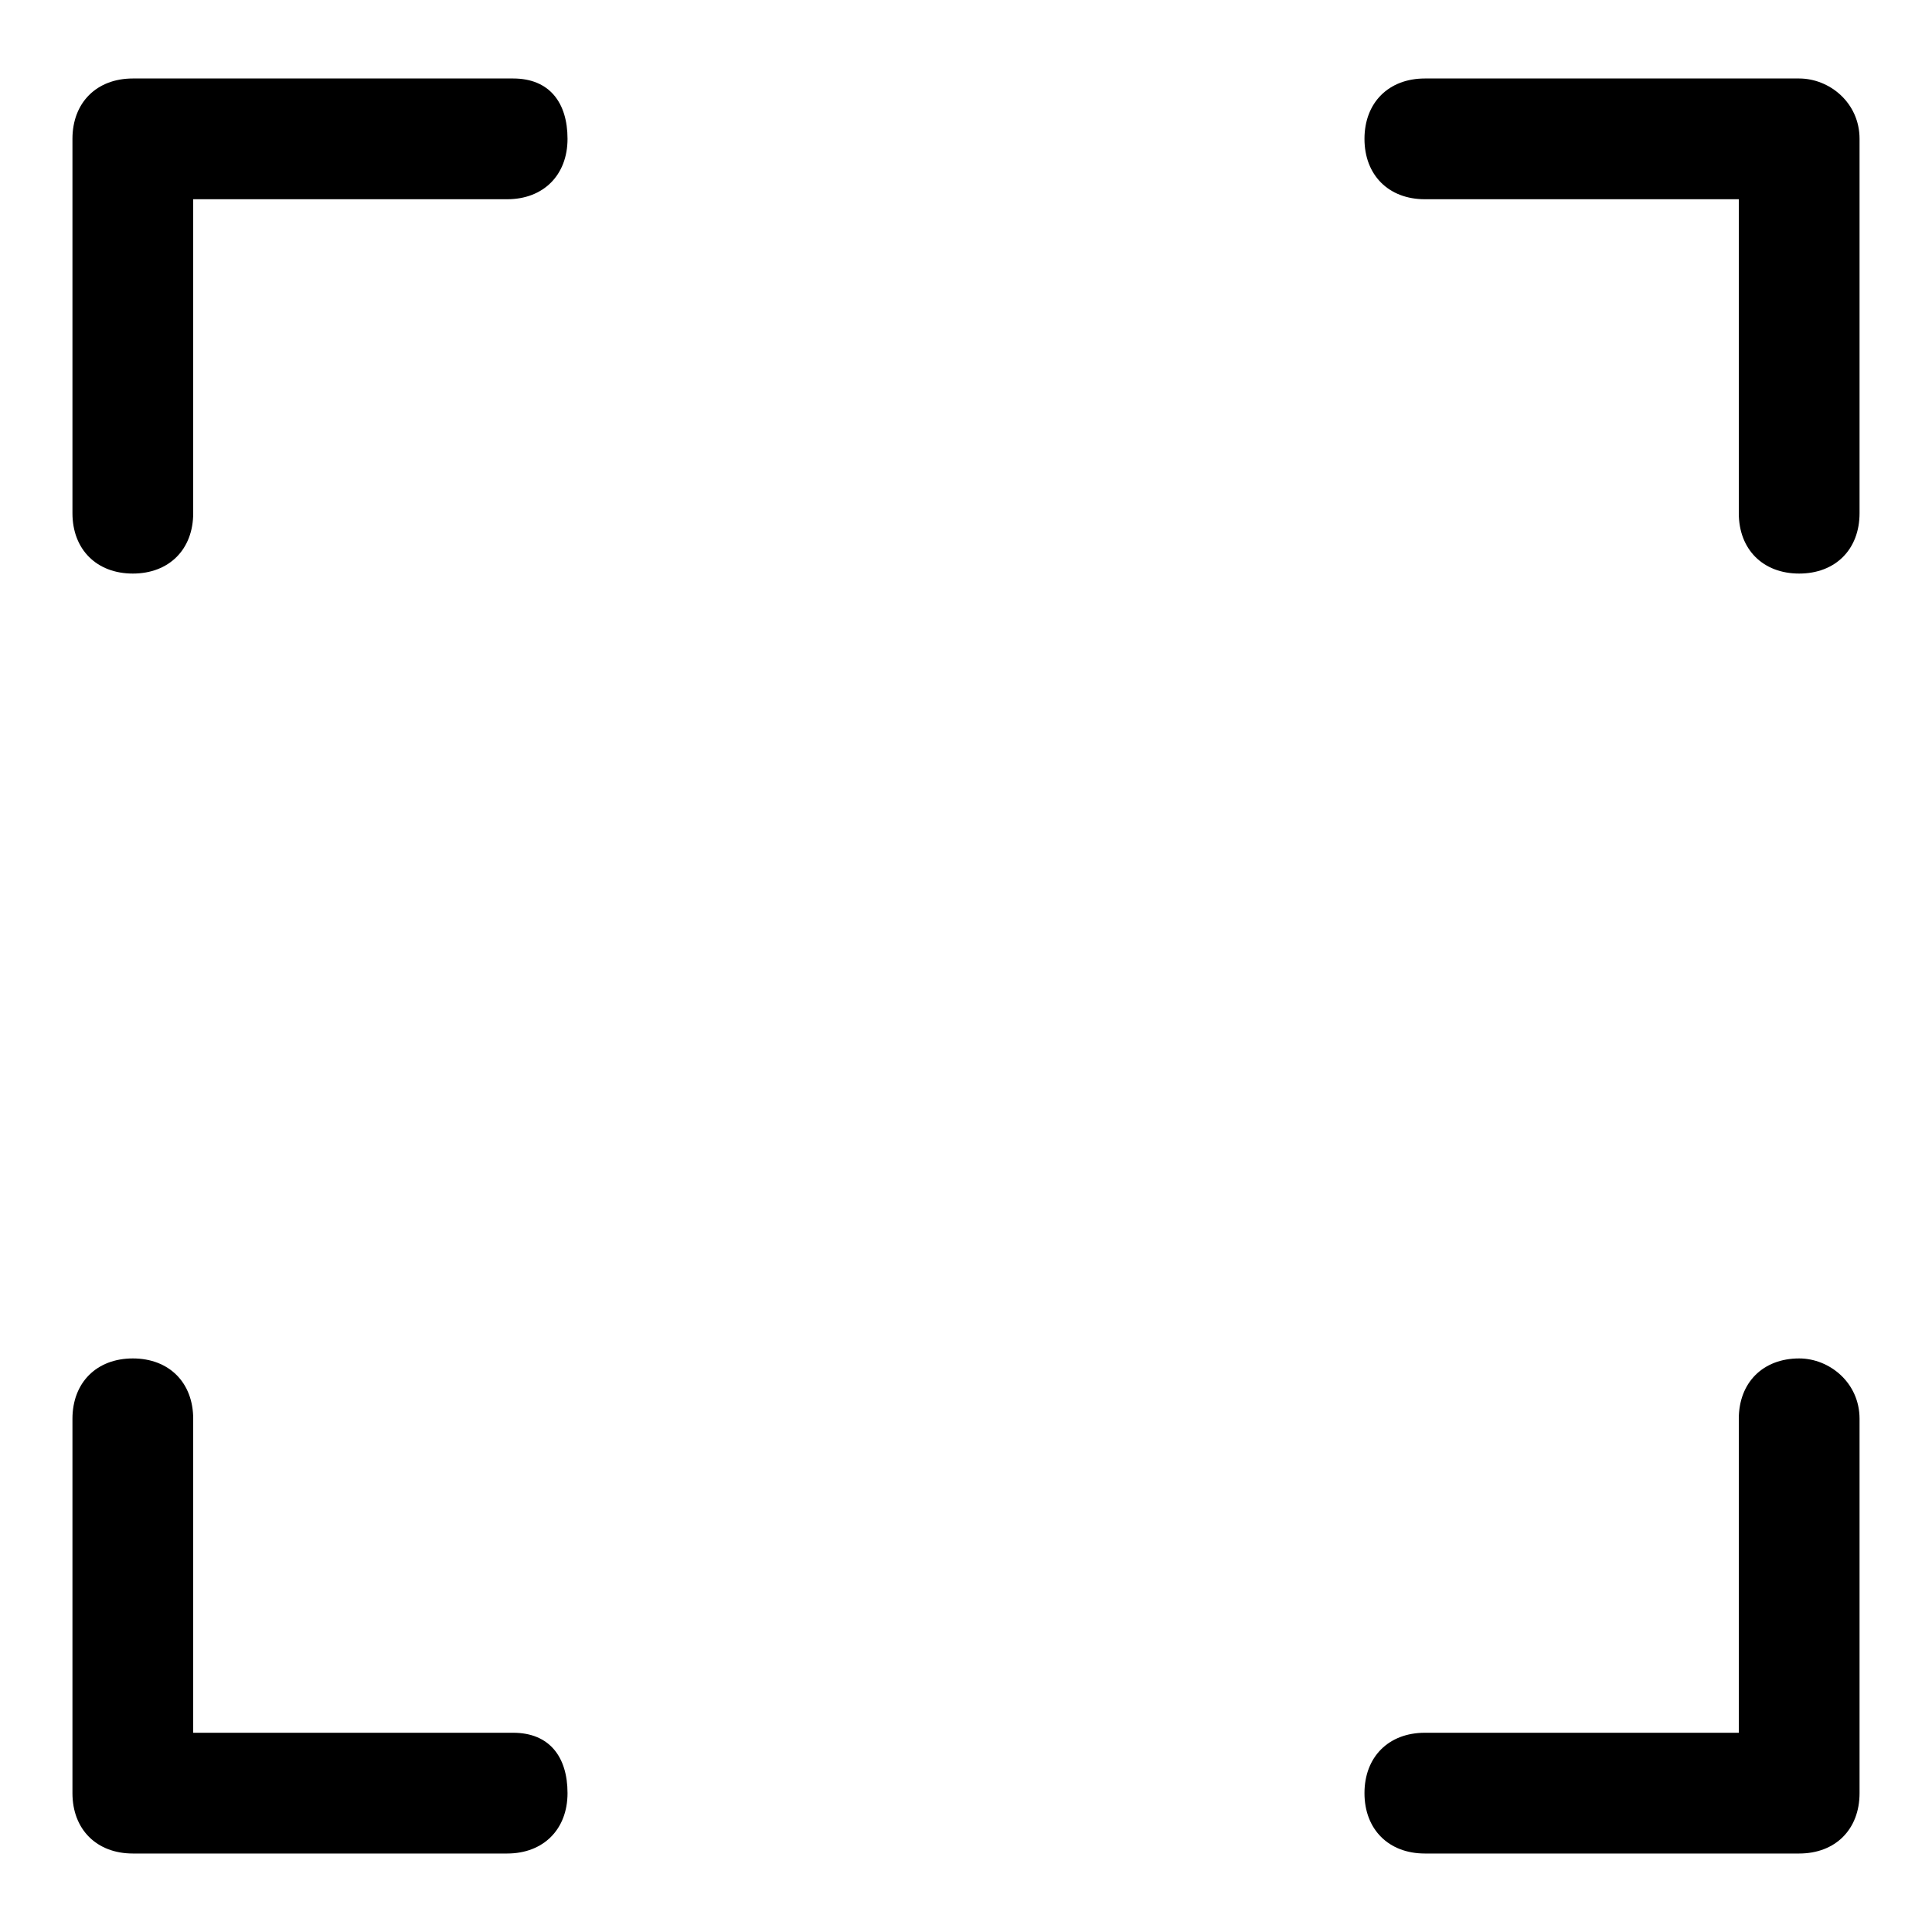 <svg width="32" height="32" viewBox="0 0 32 32" fill="none" xmlns="http://www.w3.org/2000/svg">
<path d="M8.5 1.3H2.2C1.6 1.3 1.2 1.7 1.2 2.3V8.5C1.2 9.1 1.6 9.5 2.2 9.5C2.8 9.5 3.2 9.1 3.2 8.5V3.3H8.4C9 3.3 9.4 2.9 9.4 2.3C9.4 1.7 9.1 1.3 8.5 1.3Z" fill="black"/>
<path d="M29.8 1.3H23.6C23 1.3 22.6 1.7 22.6 2.3C22.6 2.9 23 3.3 23.6 3.3H28.8V8.5C28.8 9.1 29.2 9.5 29.8 9.5C30.4 9.5 30.8 9.1 30.8 8.5V2.3C30.8 1.7 30.3 1.3 29.8 1.3Z" fill="black"/>
<path d="M29.8 22.5C29.2 22.5 28.8 22.9 28.8 23.5V28.7H23.6C23 28.7 22.6 29.1 22.6 29.7C22.6 30.3 23 30.7 23.6 30.7H29.8C30.4 30.7 30.8 30.3 30.8 29.7V23.5C30.8 22.9 30.3 22.5 29.8 22.5Z" fill="black"/>
<path d="M8.5 28.7H3.2V23.5C3.2 22.9 2.8 22.5 2.2 22.5C1.6 22.5 1.2 22.9 1.2 23.5V29.7C1.2 30.3 1.6 30.7 2.2 30.7H8.4C9 30.7 9.4 30.3 9.4 29.7C9.4 29.1 9.1 28.7 8.5 28.7Z" fill="black"/>
</svg>
